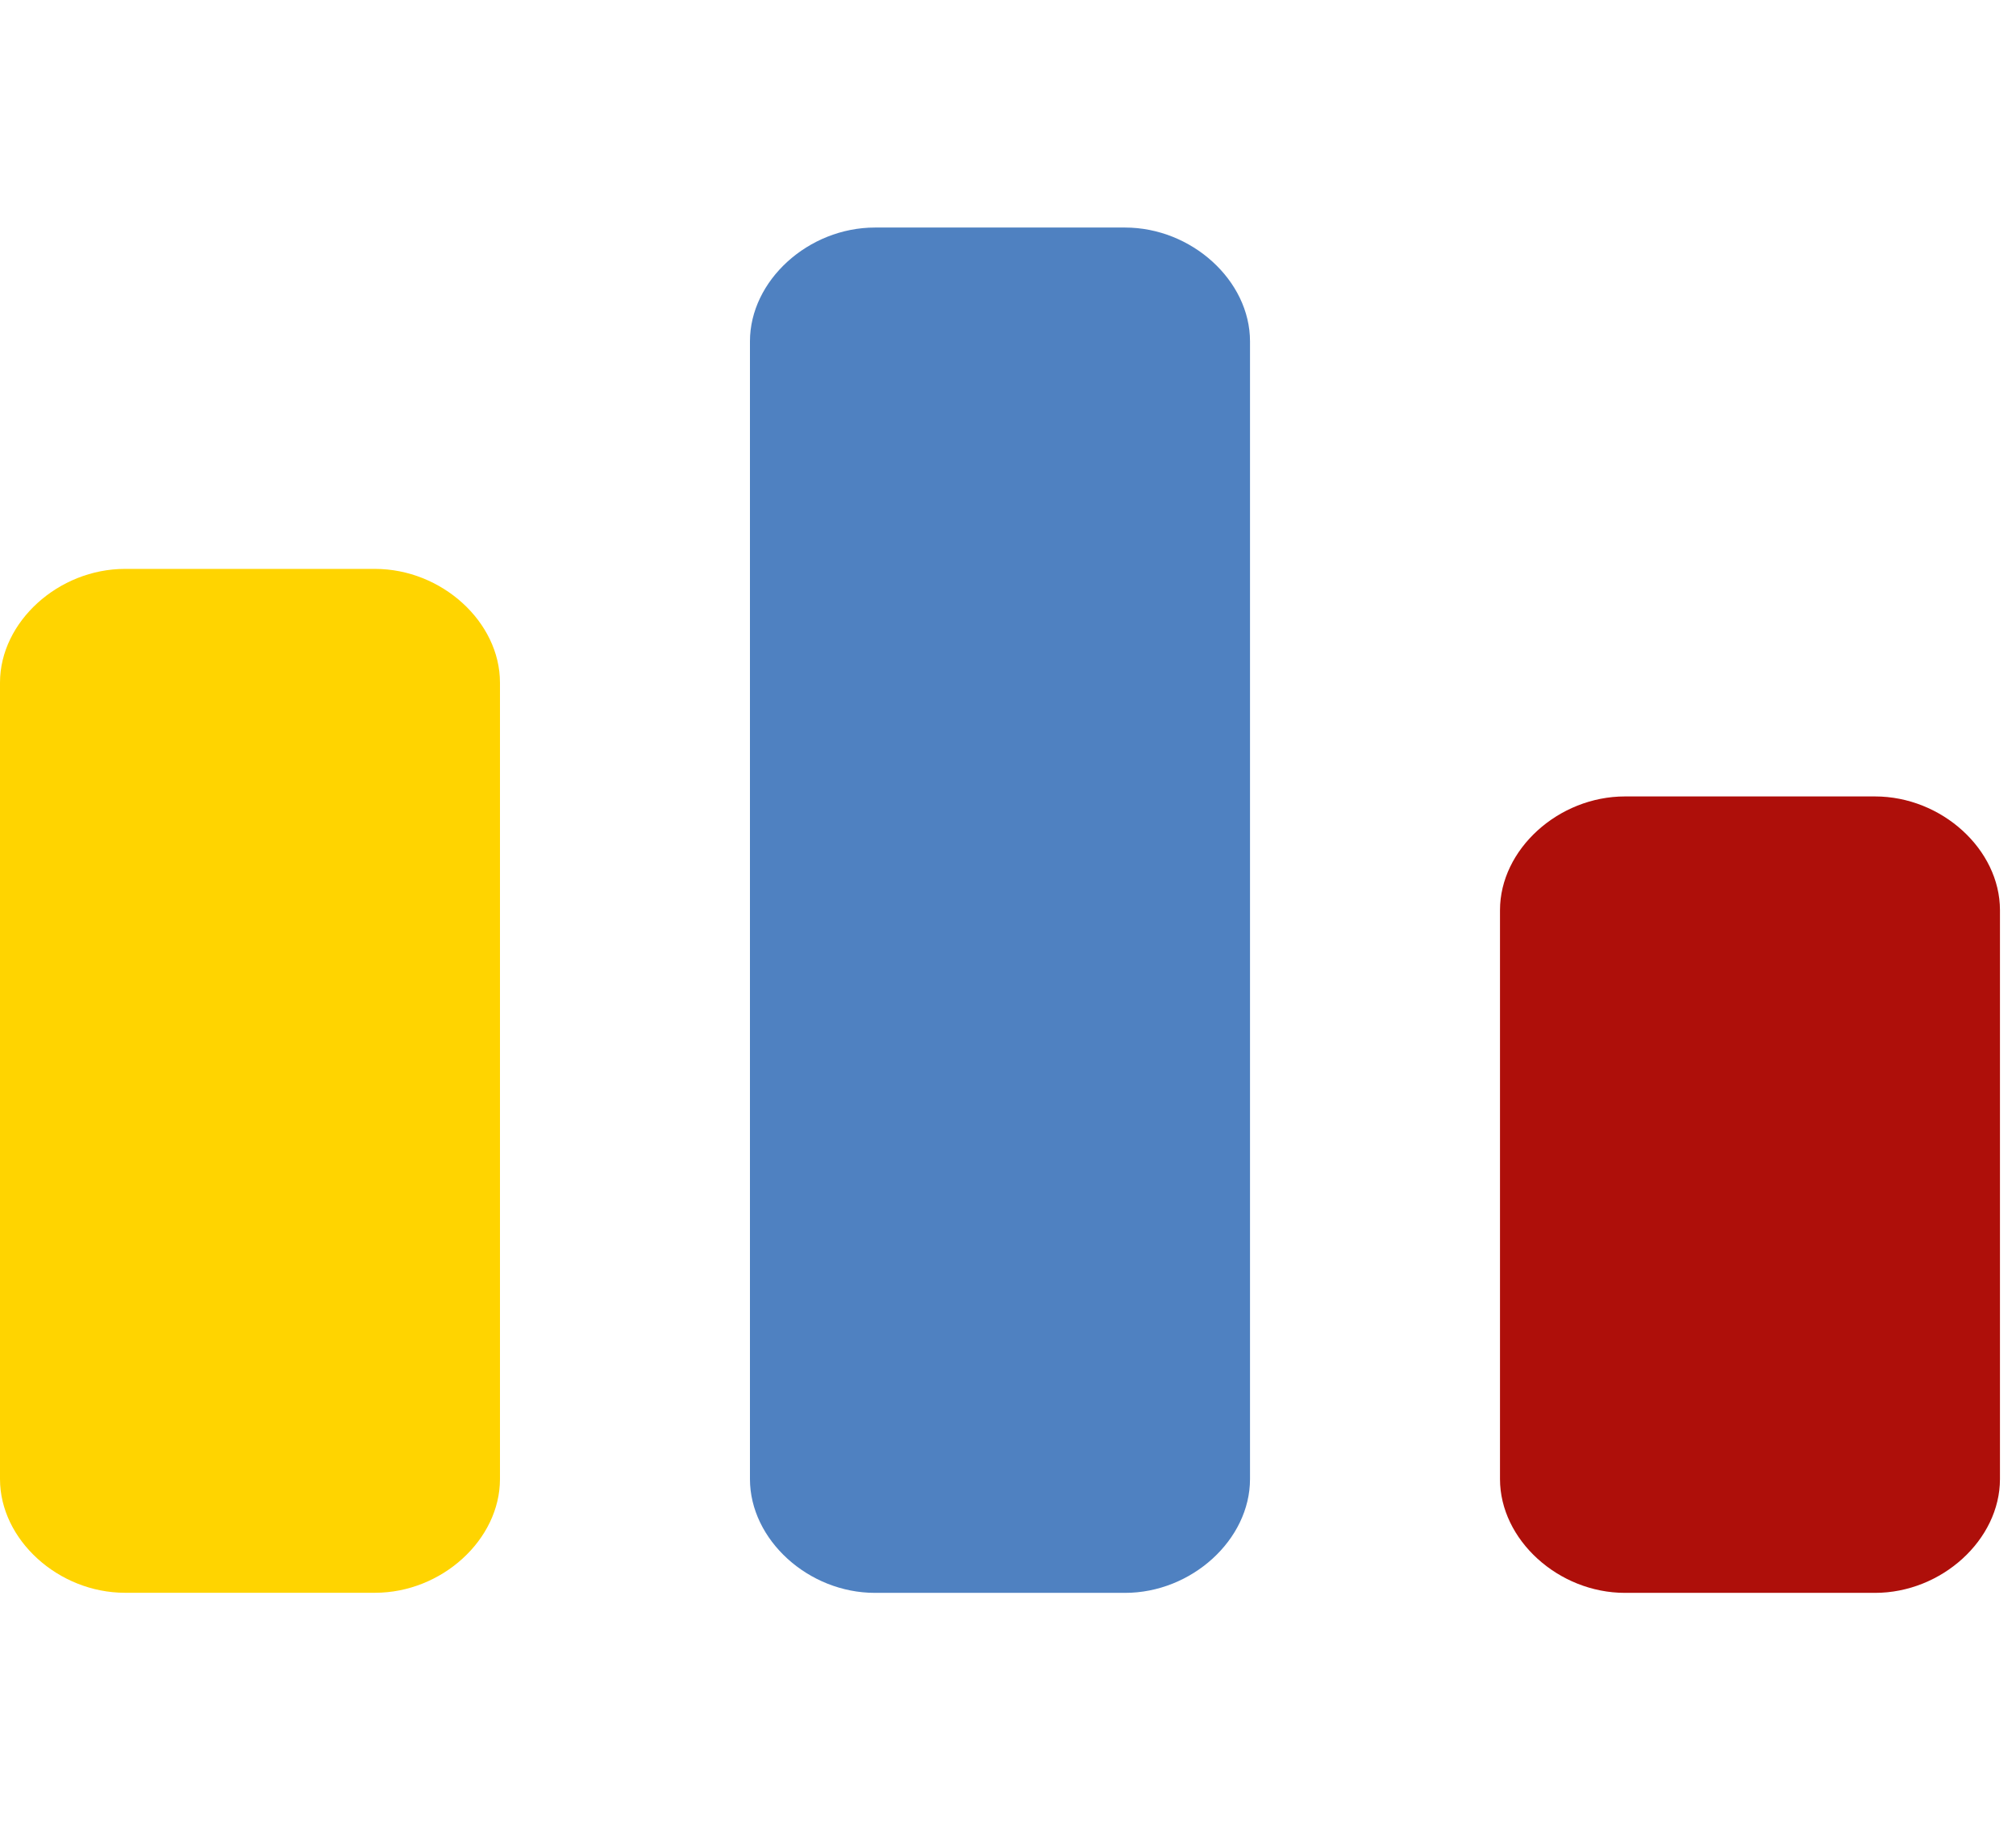 <svg xmlns="http://www.w3.org/2000/svg" width="22" height="20" viewBox="0 0 22 20" fill="none">
<g clip-path="url(#clip0_335_1680)">
<path d="M20.461 8.691C21.189 8.691 21.825 9.27 21.825 9.932V16.14C21.825 16.802 21.189 17.382 20.461 17.382H17.733C17.006 17.382 16.369 16.802 16.369 16.14V9.932C16.369 9.27 17.006 8.691 17.733 8.691H20.461Z" fill="#AE0F0A"/>
<path d="M12.277 2.483C13.004 2.483 13.641 3.062 13.641 3.725V16.14C13.641 16.802 13.004 17.382 12.277 17.382H9.548C8.821 17.382 8.184 16.802 8.184 16.14V3.725C8.184 3.062 8.821 2.483 9.548 2.483H12.277Z" fill="#4F81C1"/>
<path d="M4.092 6.208C4.82 6.208 5.456 6.787 5.456 7.449V16.14C5.456 16.802 4.82 17.381 4.092 17.381H1.364C0.637 17.381 0 16.802 0 16.14V7.449C0 6.787 0.637 6.208 1.364 6.208H4.092Z" fill="#FFD400"/>
</g>
<defs>
<clipPath id="clip0_335_1680">
<rect width="21.825" height="19.865" fill="white"/>
</clipPath>
</defs>
</svg>